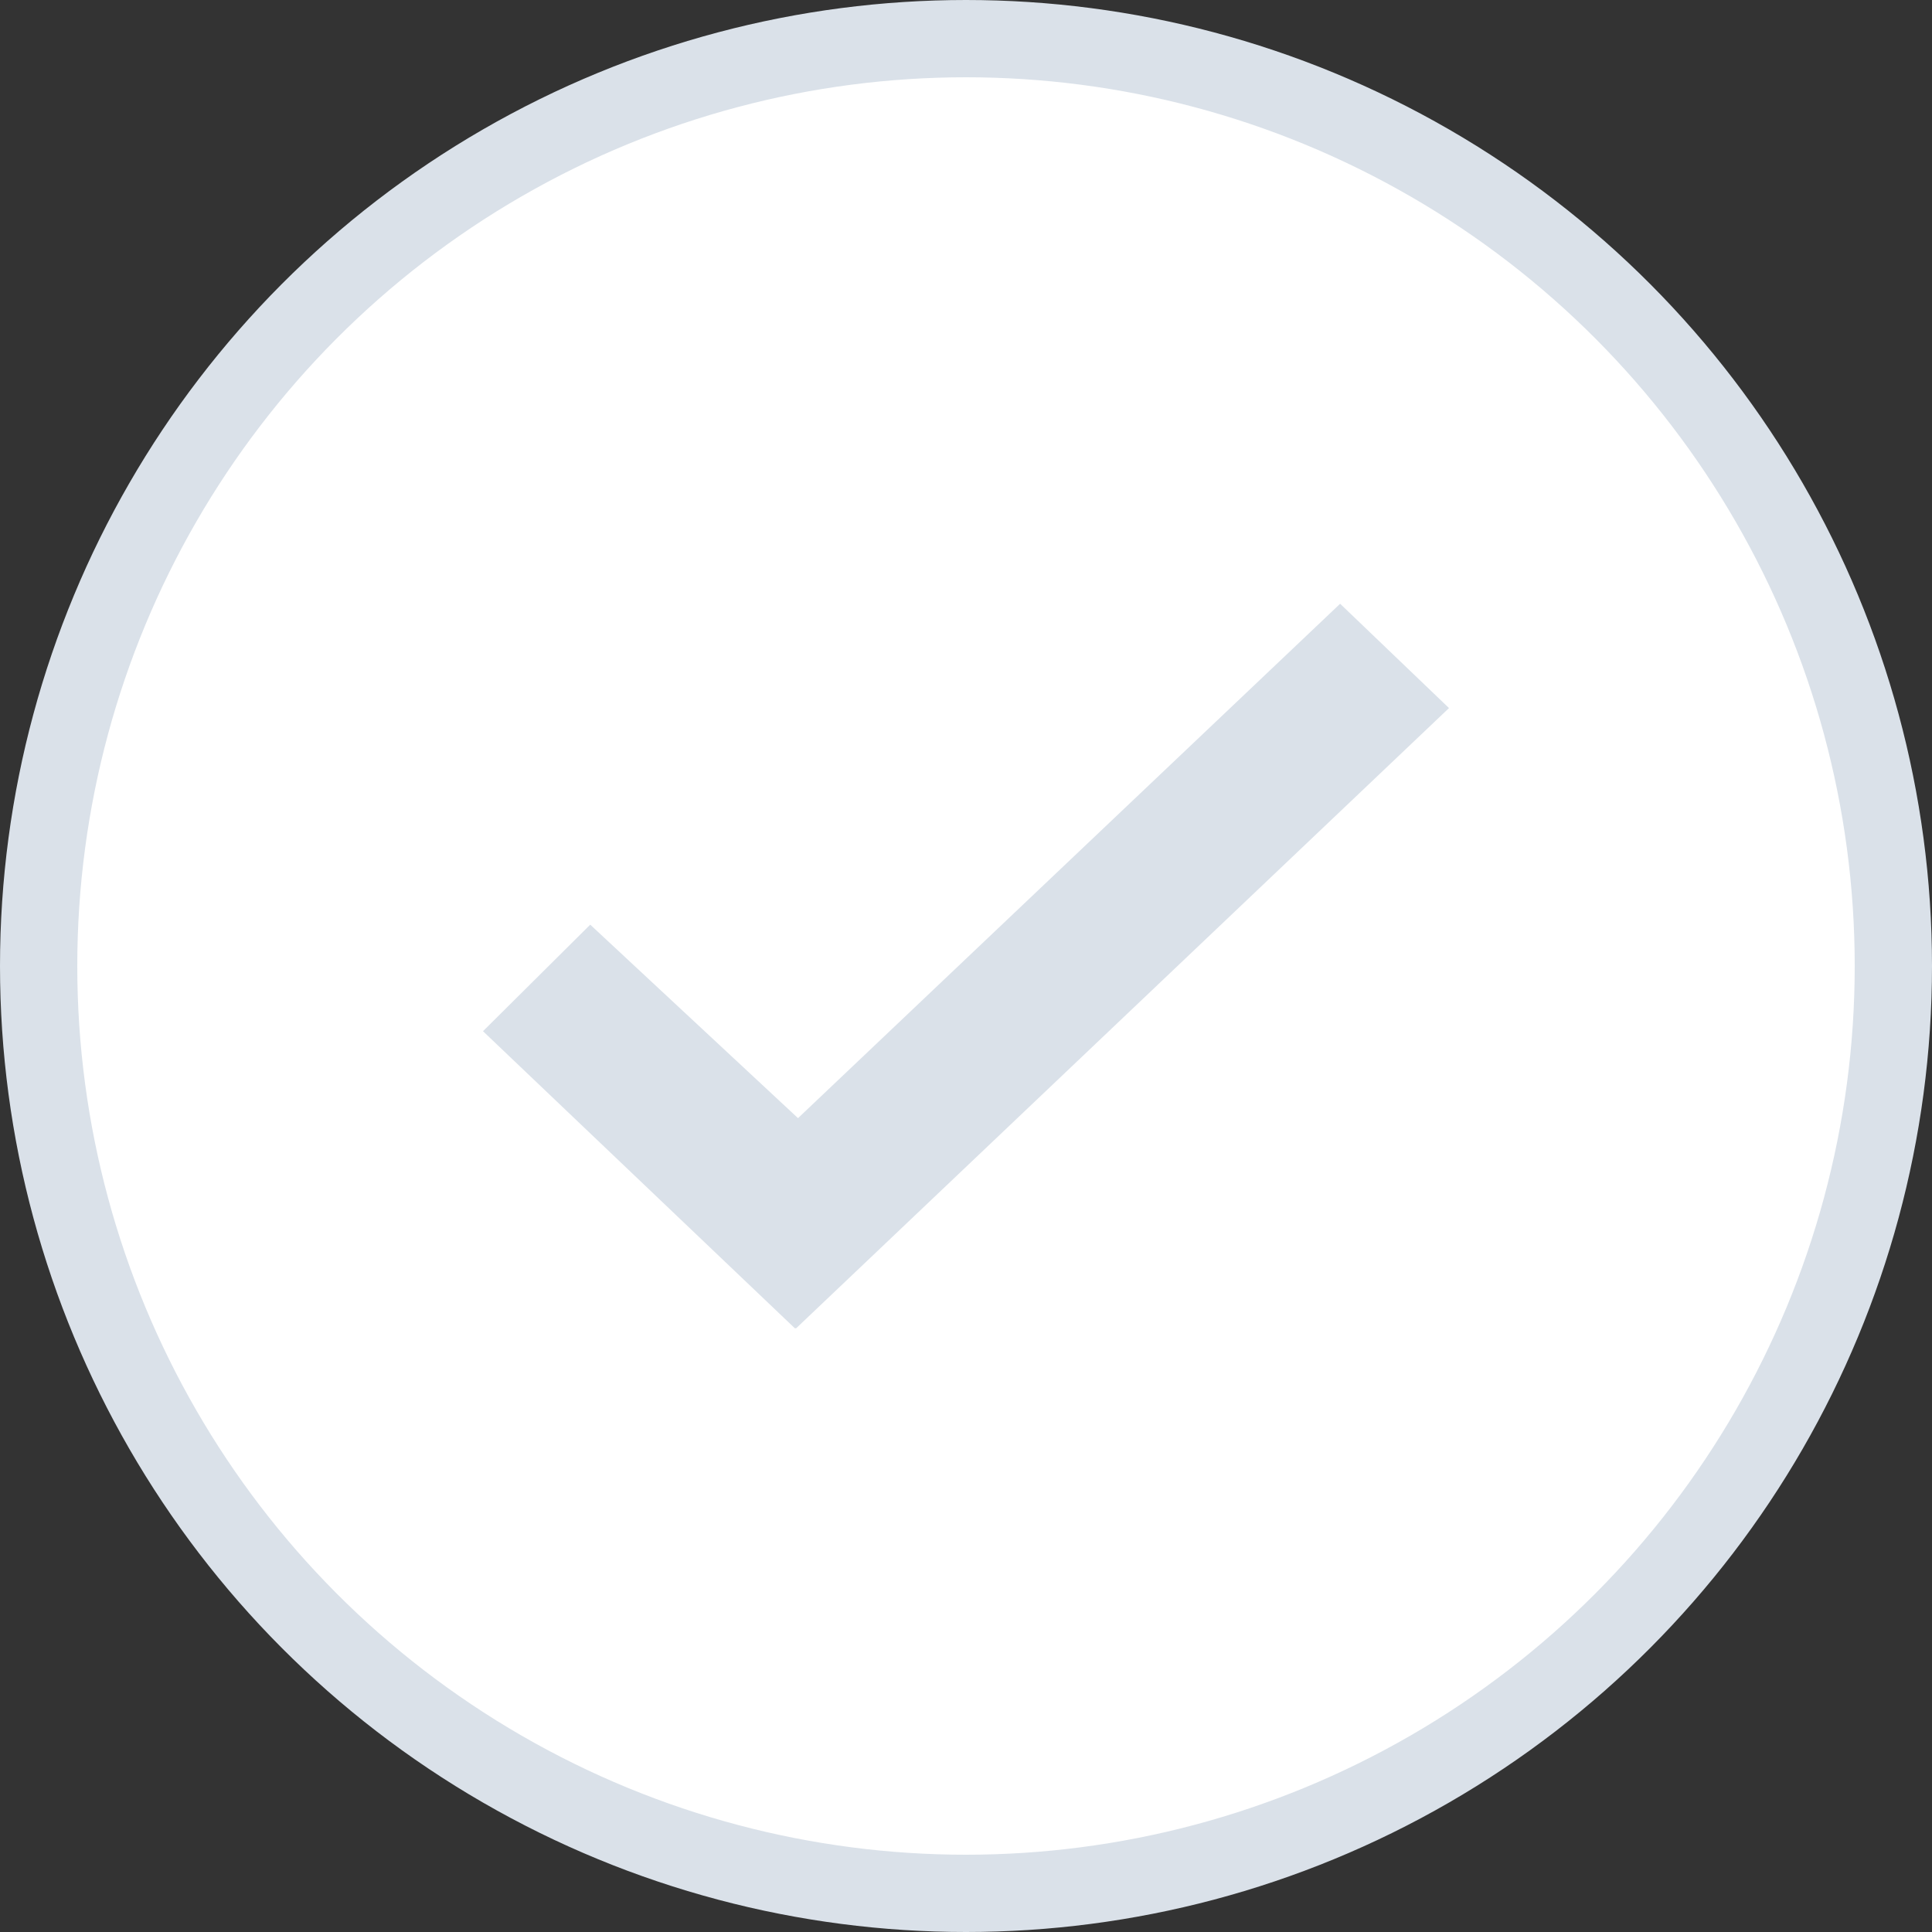 <svg xmlns="http://www.w3.org/2000/svg" xmlns:xlink="http://www.w3.org/1999/xlink" width="20" height="20" viewBox="0 0 20 20">
    <rect x="0" y="0" width="20" height="20" fill="#333333" stroke="none"/>
    <defs>
        <path id="a" d="M0 0h20v20H0z"/>
        <path id="b" d="M13.873 6.25L15 7.33l-6.758 6.42h-.014L5 10.675l1.11-1.103 2.151 2.003z"/>
    </defs>
    <g fill="none" fill-rule="evenodd">
        <circle cx="10" cy="10" r="9.6" fill="#FFF" stroke="#DAE1E9" stroke-width=".8"/>
        <use fill="#DAE1E9" xlink:href="#b"/>
    </g>
</svg>
